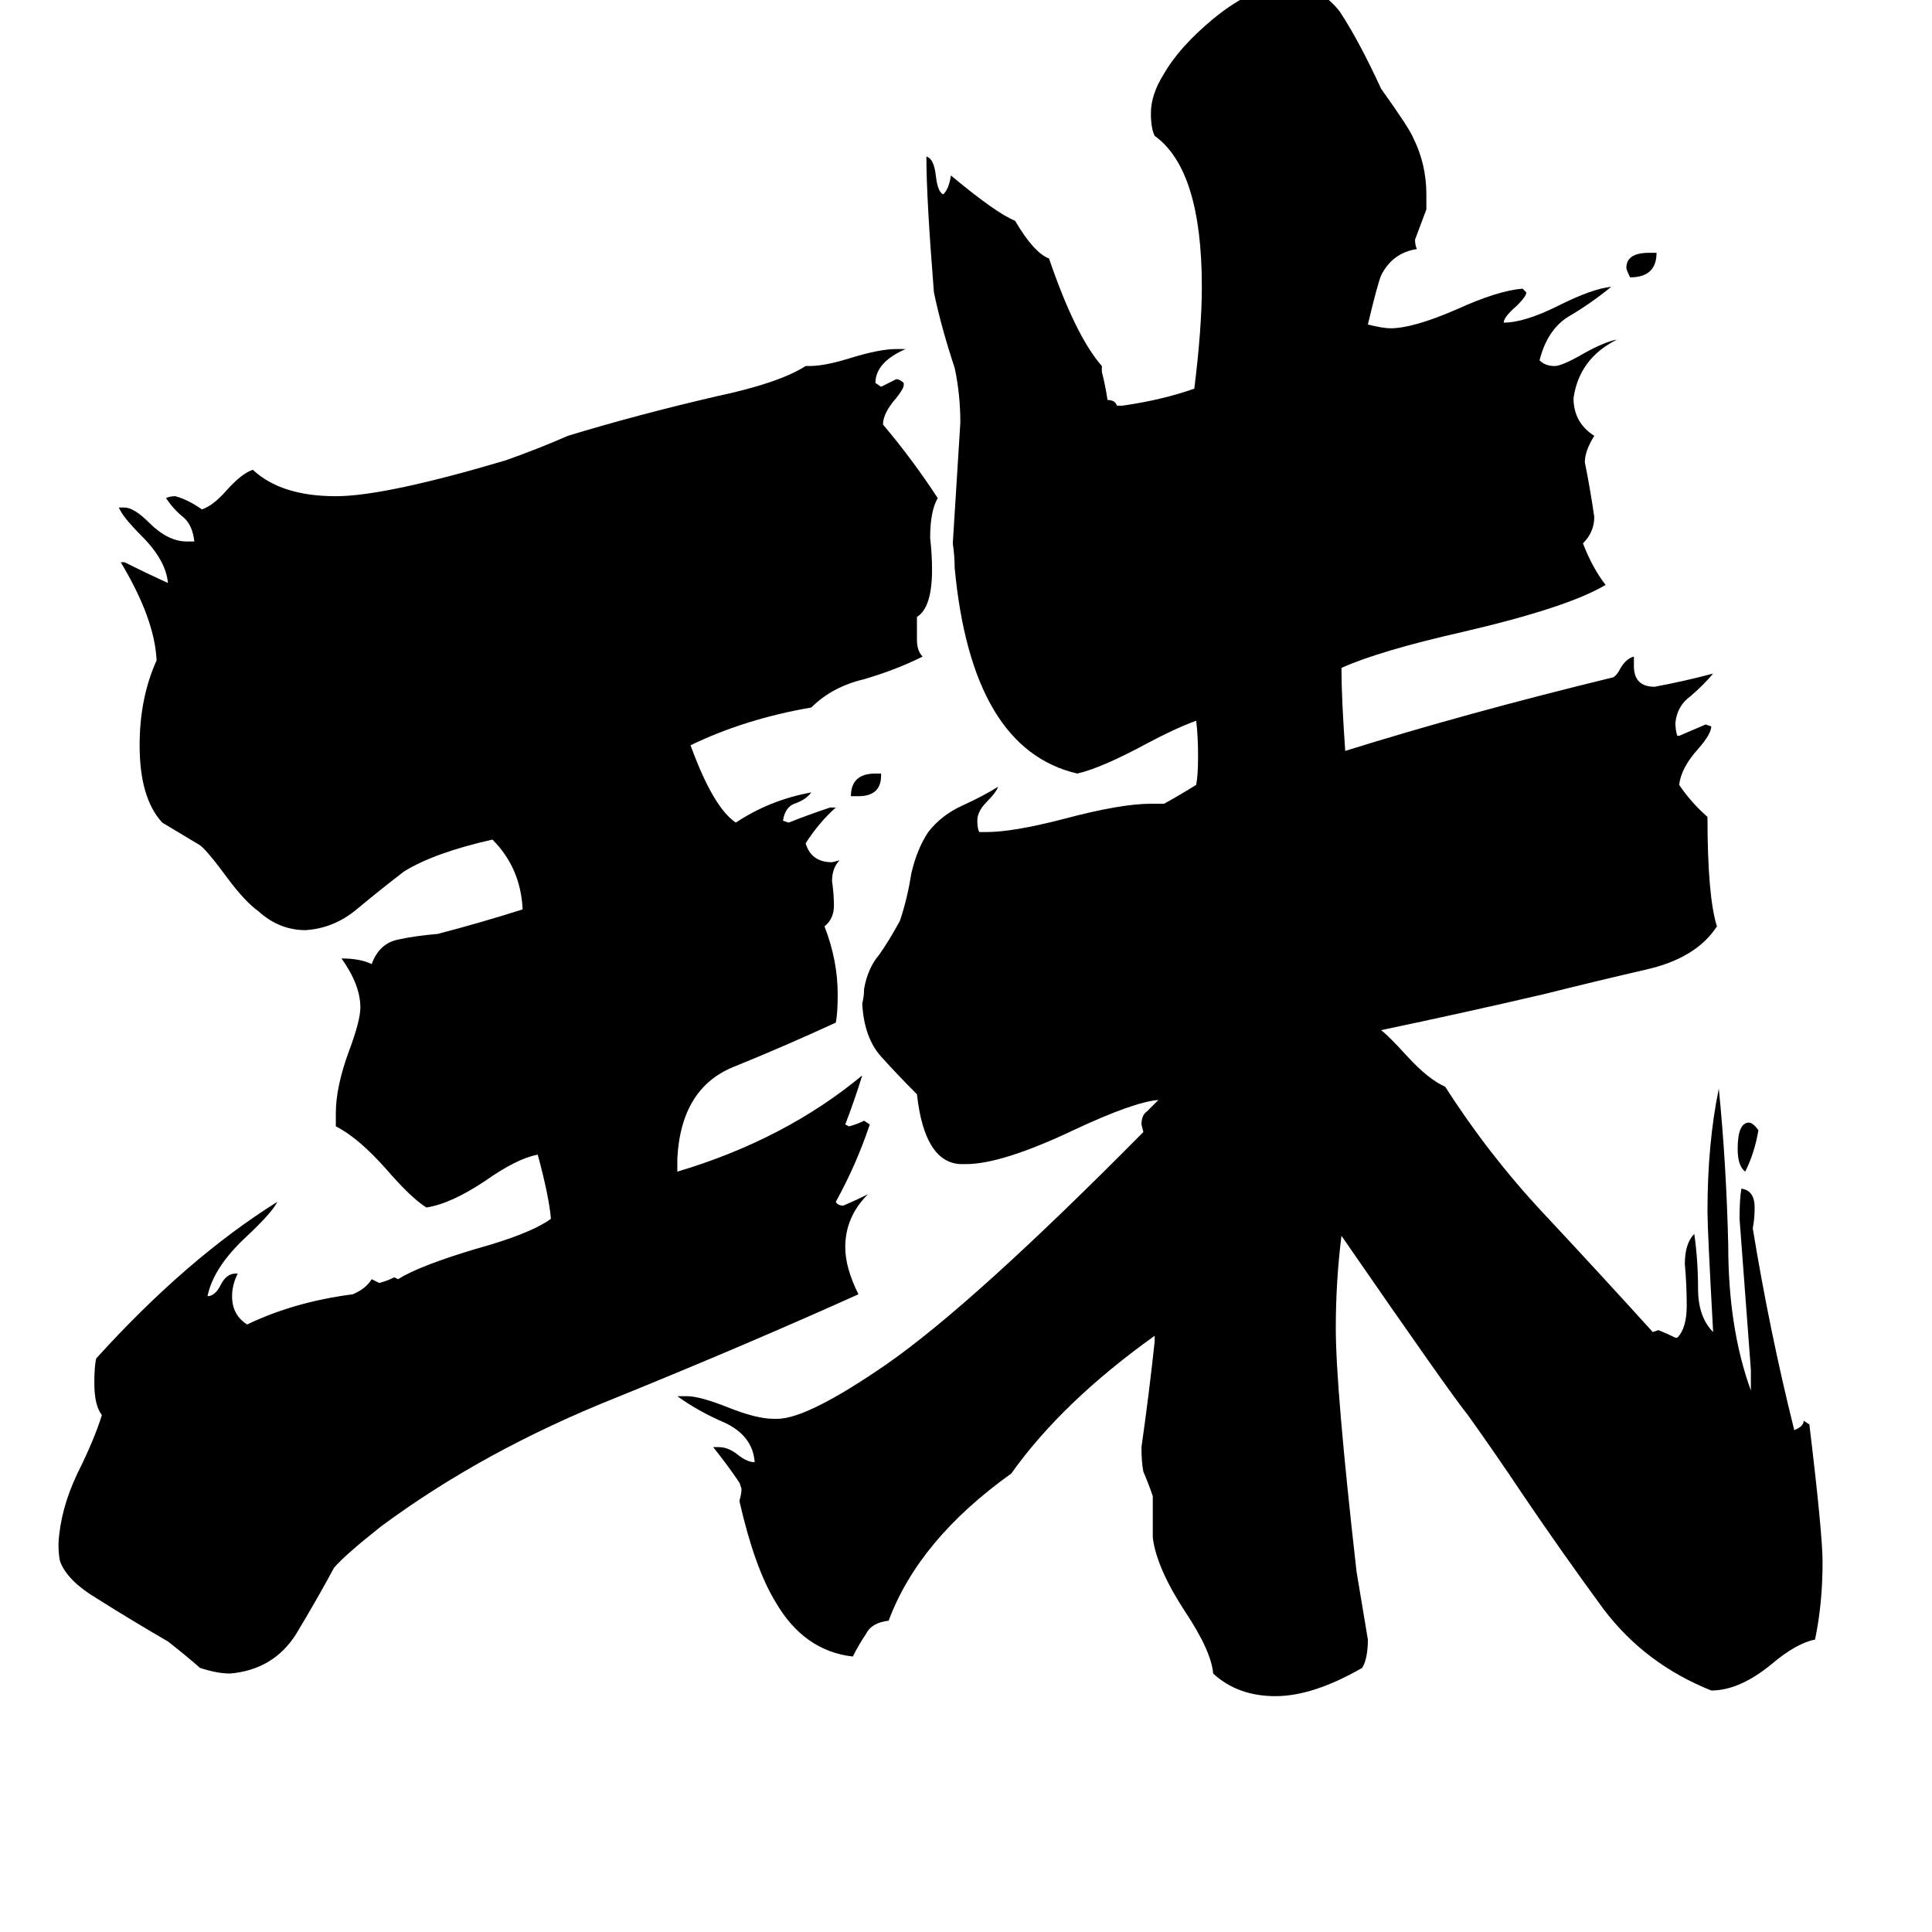 <svg xmlns="http://www.w3.org/2000/svg" viewBox="0 -800 1024 1024">
	<path fill="#000000" d="M467 -390V-389Q467 -378 455 -378H451Q451 -390 464 -390ZM874 -666H878Q878 -653 864 -653Q862 -657 862 -658Q862 -666 874 -666ZM932 -201Q930 -189 925 -179Q921 -182 921 -191Q921 -205 927 -205Q929 -205 932 -201ZM359 -186V-179Q416 -196 457 -230Q453 -217 448 -204L450 -203Q454 -204 458 -206L461 -204Q454 -183 443 -163Q444 -161 447 -161Q454 -164 460 -167Q448 -155 448 -139Q448 -128 455 -114Q395 -87 326 -59Q256 -31 202 9Q183 24 177 31Q169 46 157 66Q145 85 122 87Q115 87 106 84Q98 77 89 70Q70 59 51 47Q36 38 32 28Q31 25 31 18Q32 0 41 -19Q50 -37 54 -50Q50 -55 50 -67Q50 -76 51 -80Q99 -133 147 -163Q144 -157 130 -144Q113 -128 110 -113Q114 -113 117 -119Q120 -125 125 -125H126Q123 -119 123 -113Q123 -103 131 -98Q156 -110 187 -114Q194 -117 197 -122L201 -120Q205 -121 209 -123L211 -122Q222 -129 252 -138Q281 -146 292 -154Q291 -166 285 -188Q274 -186 257 -174Q239 -162 226 -160Q218 -165 205 -180Q190 -197 178 -203V-210Q178 -224 185 -243Q191 -259 191 -266Q191 -278 181 -292Q191 -292 197 -289Q201 -300 211 -302Q220 -304 232 -305Q255 -311 277 -318Q276 -340 261 -355Q230 -348 214 -338Q201 -328 189 -318Q177 -308 162 -307Q148 -307 137 -317Q130 -322 121 -334Q110 -349 106 -352Q96 -358 86 -364Q74 -377 74 -405Q74 -430 83 -450Q82 -472 64 -502H66Q78 -496 89 -491Q88 -503 75 -516Q65 -526 63 -531H66Q71 -531 79 -523Q89 -513 99 -513H103Q102 -522 97 -526Q92 -530 88 -536Q90 -537 93 -537Q100 -535 107 -530Q113 -532 120 -540Q128 -549 134 -551Q149 -537 178 -537Q204 -537 268 -556Q285 -562 301 -569Q337 -580 380 -590Q413 -597 427 -606H429Q437 -606 450 -610Q466 -615 475 -615H480Q464 -608 464 -597L467 -595Q471 -597 475 -599Q477 -599 479 -597V-596Q479 -594 475 -589Q468 -581 468 -575Q484 -556 497 -536Q493 -529 493 -515Q494 -506 494 -498Q494 -478 486 -473V-461Q486 -455 489 -452Q475 -445 458 -440Q441 -436 430 -425Q395 -419 366 -405Q378 -372 390 -364Q408 -376 430 -380Q427 -376 421 -374Q416 -372 415 -365L418 -364Q428 -368 440 -372H443Q434 -364 427 -353Q430 -343 441 -343L445 -344Q441 -340 441 -333Q442 -326 442 -320Q442 -313 437 -309Q444 -291 444 -273Q444 -263 443 -258Q417 -246 390 -235Q361 -224 359 -186ZM928 -63V-74Q925 -114 922 -154Q922 -165 923 -170Q930 -169 930 -160Q930 -154 929 -149Q938 -94 951 -42Q956 -44 956 -47L959 -45Q966 13 966 28Q966 50 962 69Q952 71 939 82Q922 96 907 96Q872 82 850 53Q828 23 807 -8Q793 -29 778 -50Q769 -61 711 -145Q708 -121 708 -96Q708 -64 719 33Q722 51 725 69Q725 79 722 84Q696 99 676 99Q656 99 643 87Q642 75 628 54Q613 31 611 15V-7Q609 -13 606 -20Q605 -25 605 -33Q609 -61 612 -89V-92Q563 -57 536 -19Q487 16 471 59Q462 60 459 66Q455 72 452 78Q426 75 411 49Q400 31 392 -4V-5Q393 -8 393 -11L392 -14Q386 -23 378 -33H381Q386 -33 391 -29Q396 -25 400 -25Q399 -39 384 -46Q370 -52 359 -60H364Q371 -60 386 -54Q401 -48 410 -48H412Q428 -48 470 -77Q516 -109 606 -200L605 -204Q605 -209 608 -211Q611 -214 614 -217Q601 -216 569 -201Q531 -183 512 -183H509Q490 -184 486 -220Q476 -230 467 -240Q458 -250 457 -268Q458 -272 458 -276Q460 -287 466 -294Q471 -301 477 -312Q481 -324 483 -337Q486 -350 492 -359Q499 -368 510 -373Q521 -378 529 -383Q528 -380 523 -375Q518 -370 518 -365Q518 -361 519 -359H523Q537 -359 564 -366Q594 -374 610 -374H617Q626 -379 634 -384Q635 -389 635 -399Q635 -410 634 -418Q623 -414 608 -406Q584 -393 571 -390Q515 -403 506 -499Q506 -505 505 -512Q507 -544 509 -576Q509 -591 506 -605Q499 -626 495 -645Q491 -695 491 -717Q495 -716 496 -707Q497 -698 500 -697Q503 -700 504 -707Q528 -687 538 -683Q548 -666 556 -663Q570 -622 584 -606V-603Q586 -595 587 -588Q591 -588 592 -585H595Q616 -588 633 -594Q637 -626 637 -648Q637 -710 612 -728Q610 -732 610 -740Q610 -750 617 -761Q625 -775 643 -790Q665 -808 683 -808Q699 -808 710 -794Q720 -779 732 -753Q747 -732 749 -727Q756 -713 756 -697V-689Q753 -681 750 -673Q750 -670 751 -668Q738 -666 732 -654Q730 -649 725 -628Q733 -626 737 -626Q749 -626 772 -636Q794 -646 807 -647L809 -645Q809 -643 804 -638Q797 -632 797 -629Q808 -629 826 -638Q844 -647 854 -648Q843 -639 831 -632Q820 -625 816 -609Q819 -606 824 -606Q828 -606 840 -613Q851 -619 857 -620Q837 -610 834 -589Q834 -576 845 -569Q840 -561 840 -555Q843 -540 845 -526Q845 -518 839 -512Q844 -499 851 -490Q831 -478 775 -465Q731 -455 711 -446Q711 -430 713 -402Q777 -422 855 -441Q857 -442 859 -446Q862 -451 866 -452V-447Q866 -436 877 -436Q893 -439 908 -443Q903 -437 896 -431Q889 -426 888 -417Q888 -413 889 -410H890Q897 -413 904 -416L907 -415Q907 -411 900 -403Q891 -393 890 -384Q896 -375 905 -367Q905 -325 910 -309Q899 -292 872 -286Q846 -280 818 -273Q775 -263 732 -254Q736 -251 746 -240Q757 -228 766 -224Q789 -188 818 -157Q847 -126 876 -94L879 -95Q884 -93 888 -91H889Q894 -96 894 -108Q894 -119 893 -130Q893 -141 898 -146Q900 -132 900 -117Q900 -102 908 -94Q905 -148 905 -158Q905 -194 911 -223Q915 -183 916 -140Q916 -96 928 -63Z"/>
</svg>
